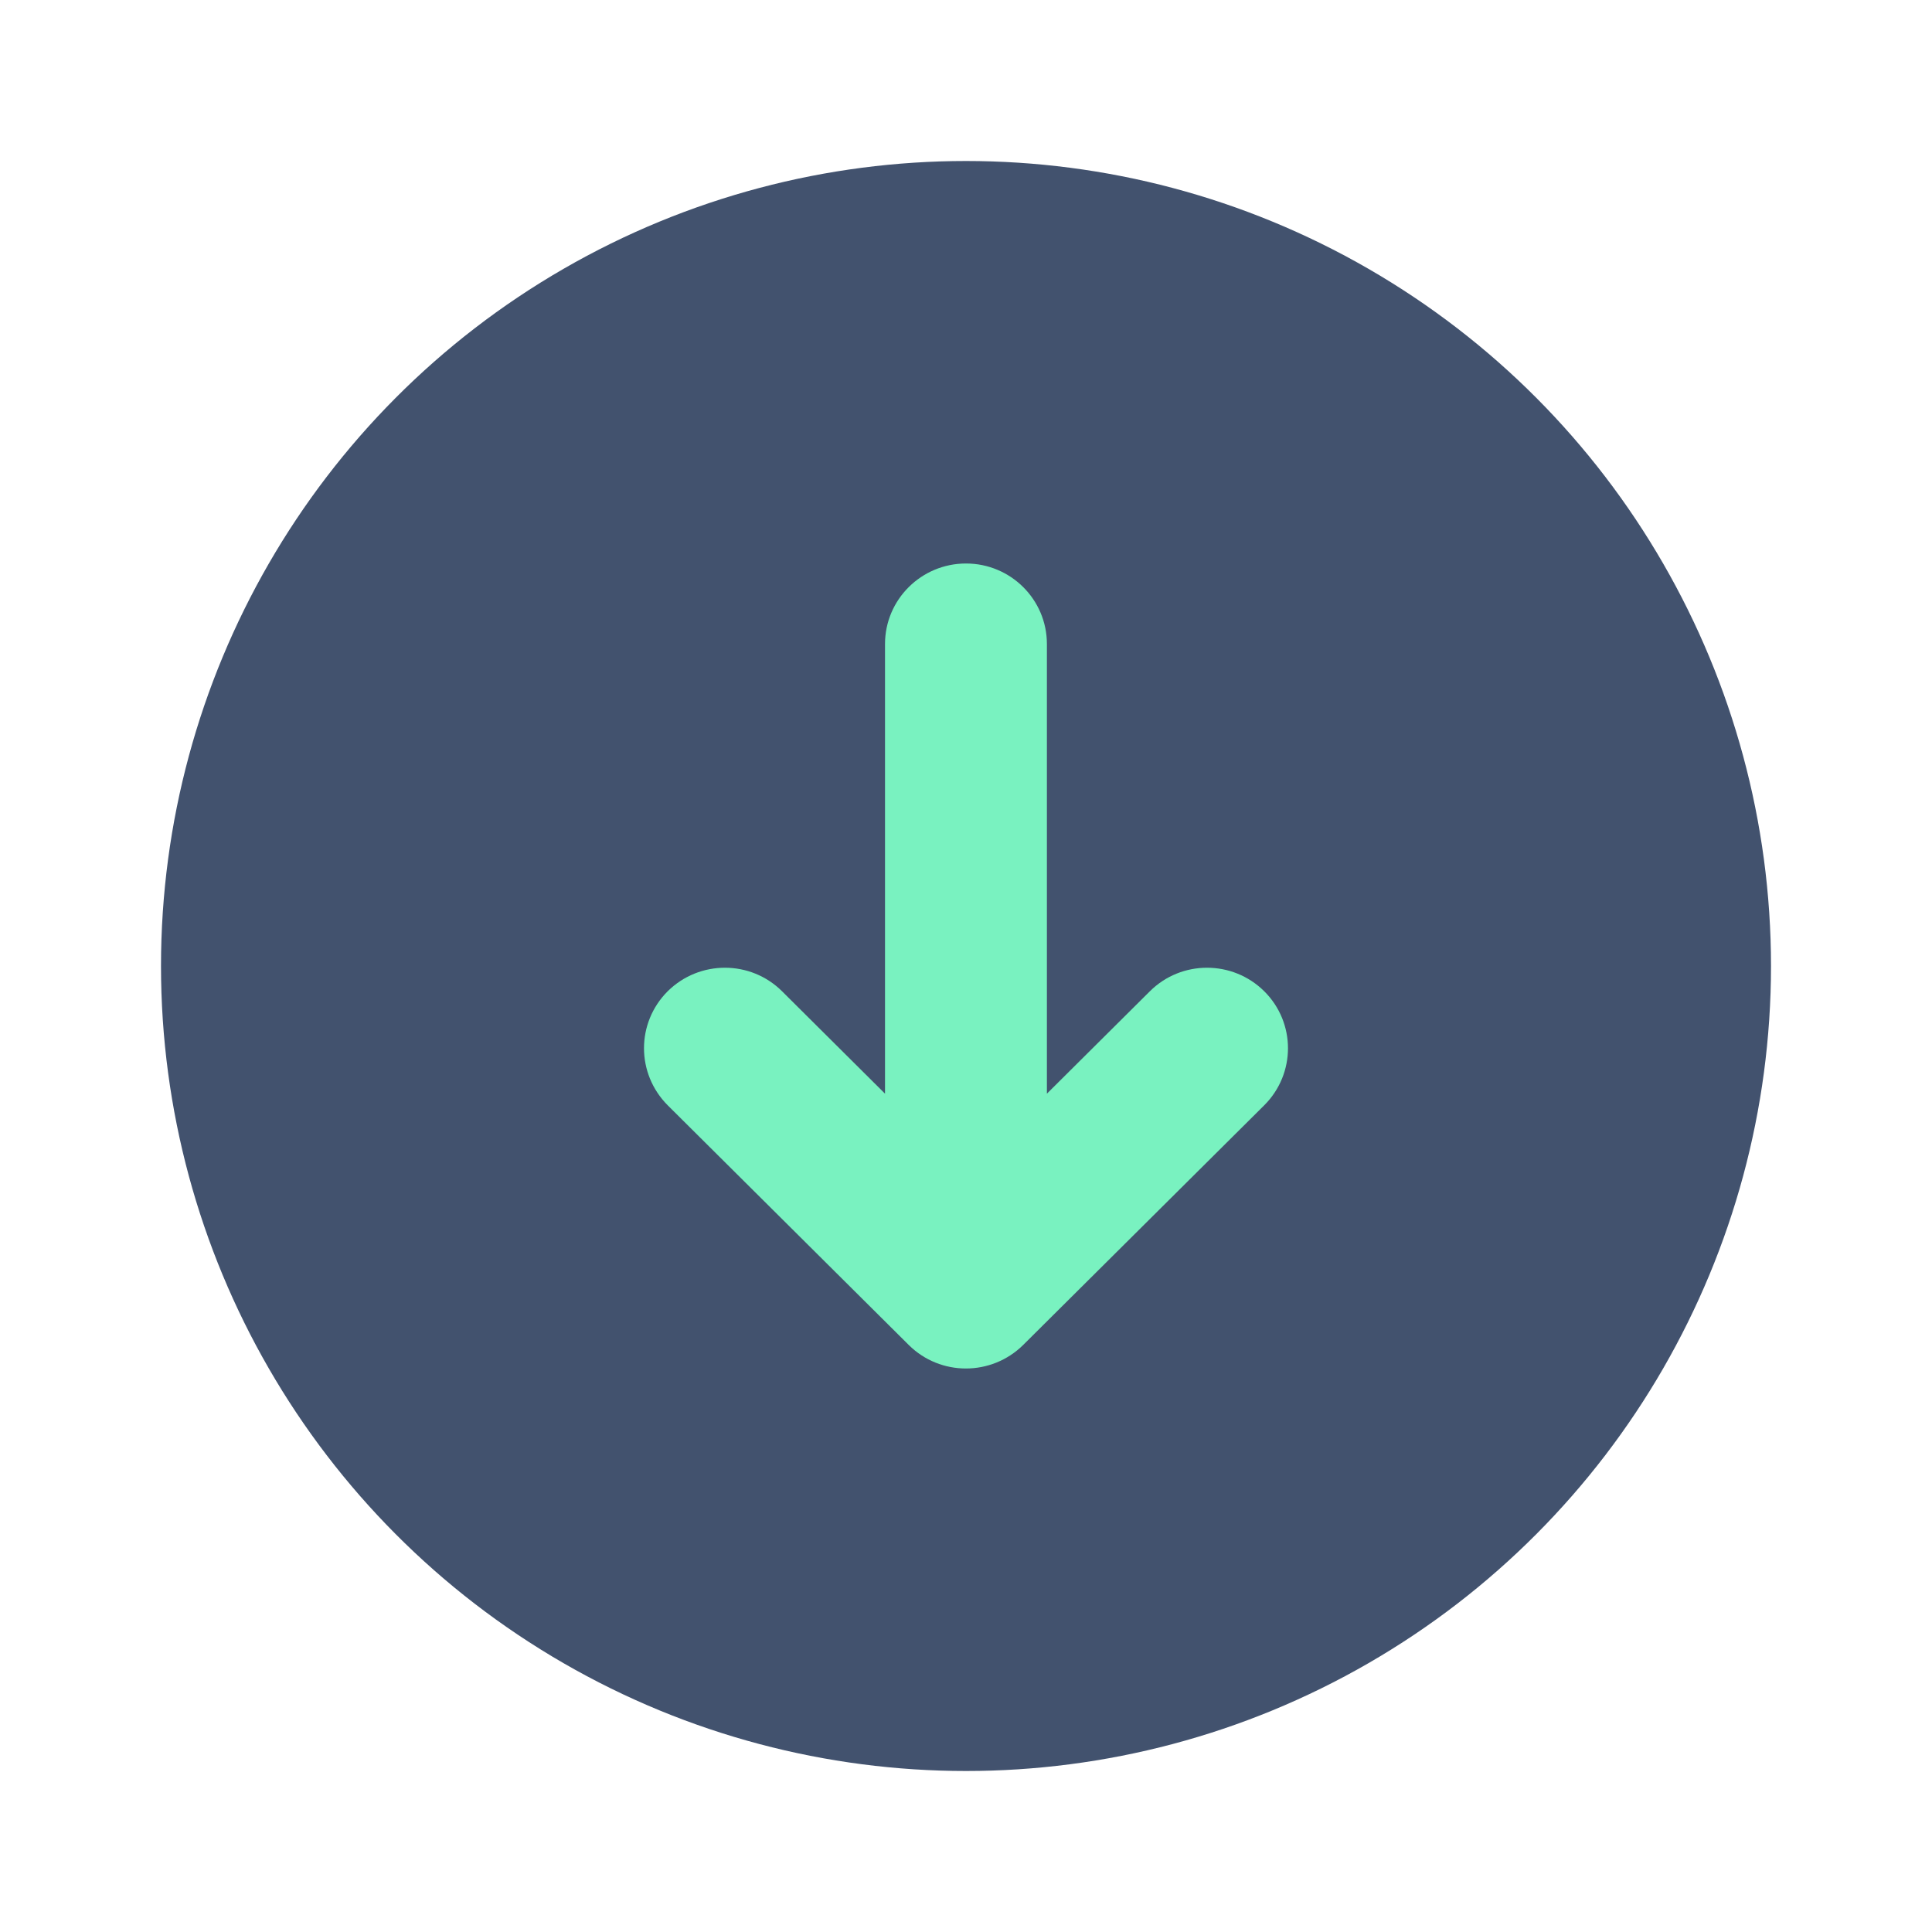 <?xml version="1.0" encoding="UTF-8" standalone="no"?>
<svg width="24px" height="24px" viewBox="0 0 24 24" version="1.1" xmlns="http://www.w3.org/2000/svg" xmlns:xlink="http://www.w3.org/1999/xlink">
    <!-- Generator: Sketch 45.1 (43504) - http://www.bohemiancoding.com/sketch -->
    <title>icons/arrow-down-circle</title>
    <desc>Created with Sketch.</desc>
    <defs></defs>
    <g id="Global" stroke="none" stroke-width="1" fill="none" fill-rule="evenodd">
        <g id="icons/arrow-down-circle">
            <circle id="Combined-Shape" fill="#42526E" fill-rule="nonzero" cx="12" cy="12" r="10"></circle>
            <path d="M10.994,8 L10.994,10.377 L10.994,12.288 L10.994,13.586 L9.715,12.314 C9.323,11.924 8.688,11.924 8.294,12.314 C8.098,12.51 8,12.766 8,13.021 C8,13.277 8.098,13.533 8.294,13.73 L11.288,16.707 C11.484,16.902 11.741,17 11.999,17 C12.256,17 12.514,16.902 12.711,16.707 L15.705,13.73 C16.098,13.338 16.098,12.705 15.705,12.314 C15.312,11.924 14.676,11.924 14.284,12.314 L13.005,13.586 L13.005,12.288 L13.005,10.377 L13.005,8 C13.005,7.448 12.555,7 12,7 C11.445,7 10.994,7.448 10.994,8 Z" id="Clip-2" fill="#79F2C0"></path>
        </g>
    </g>
</svg>